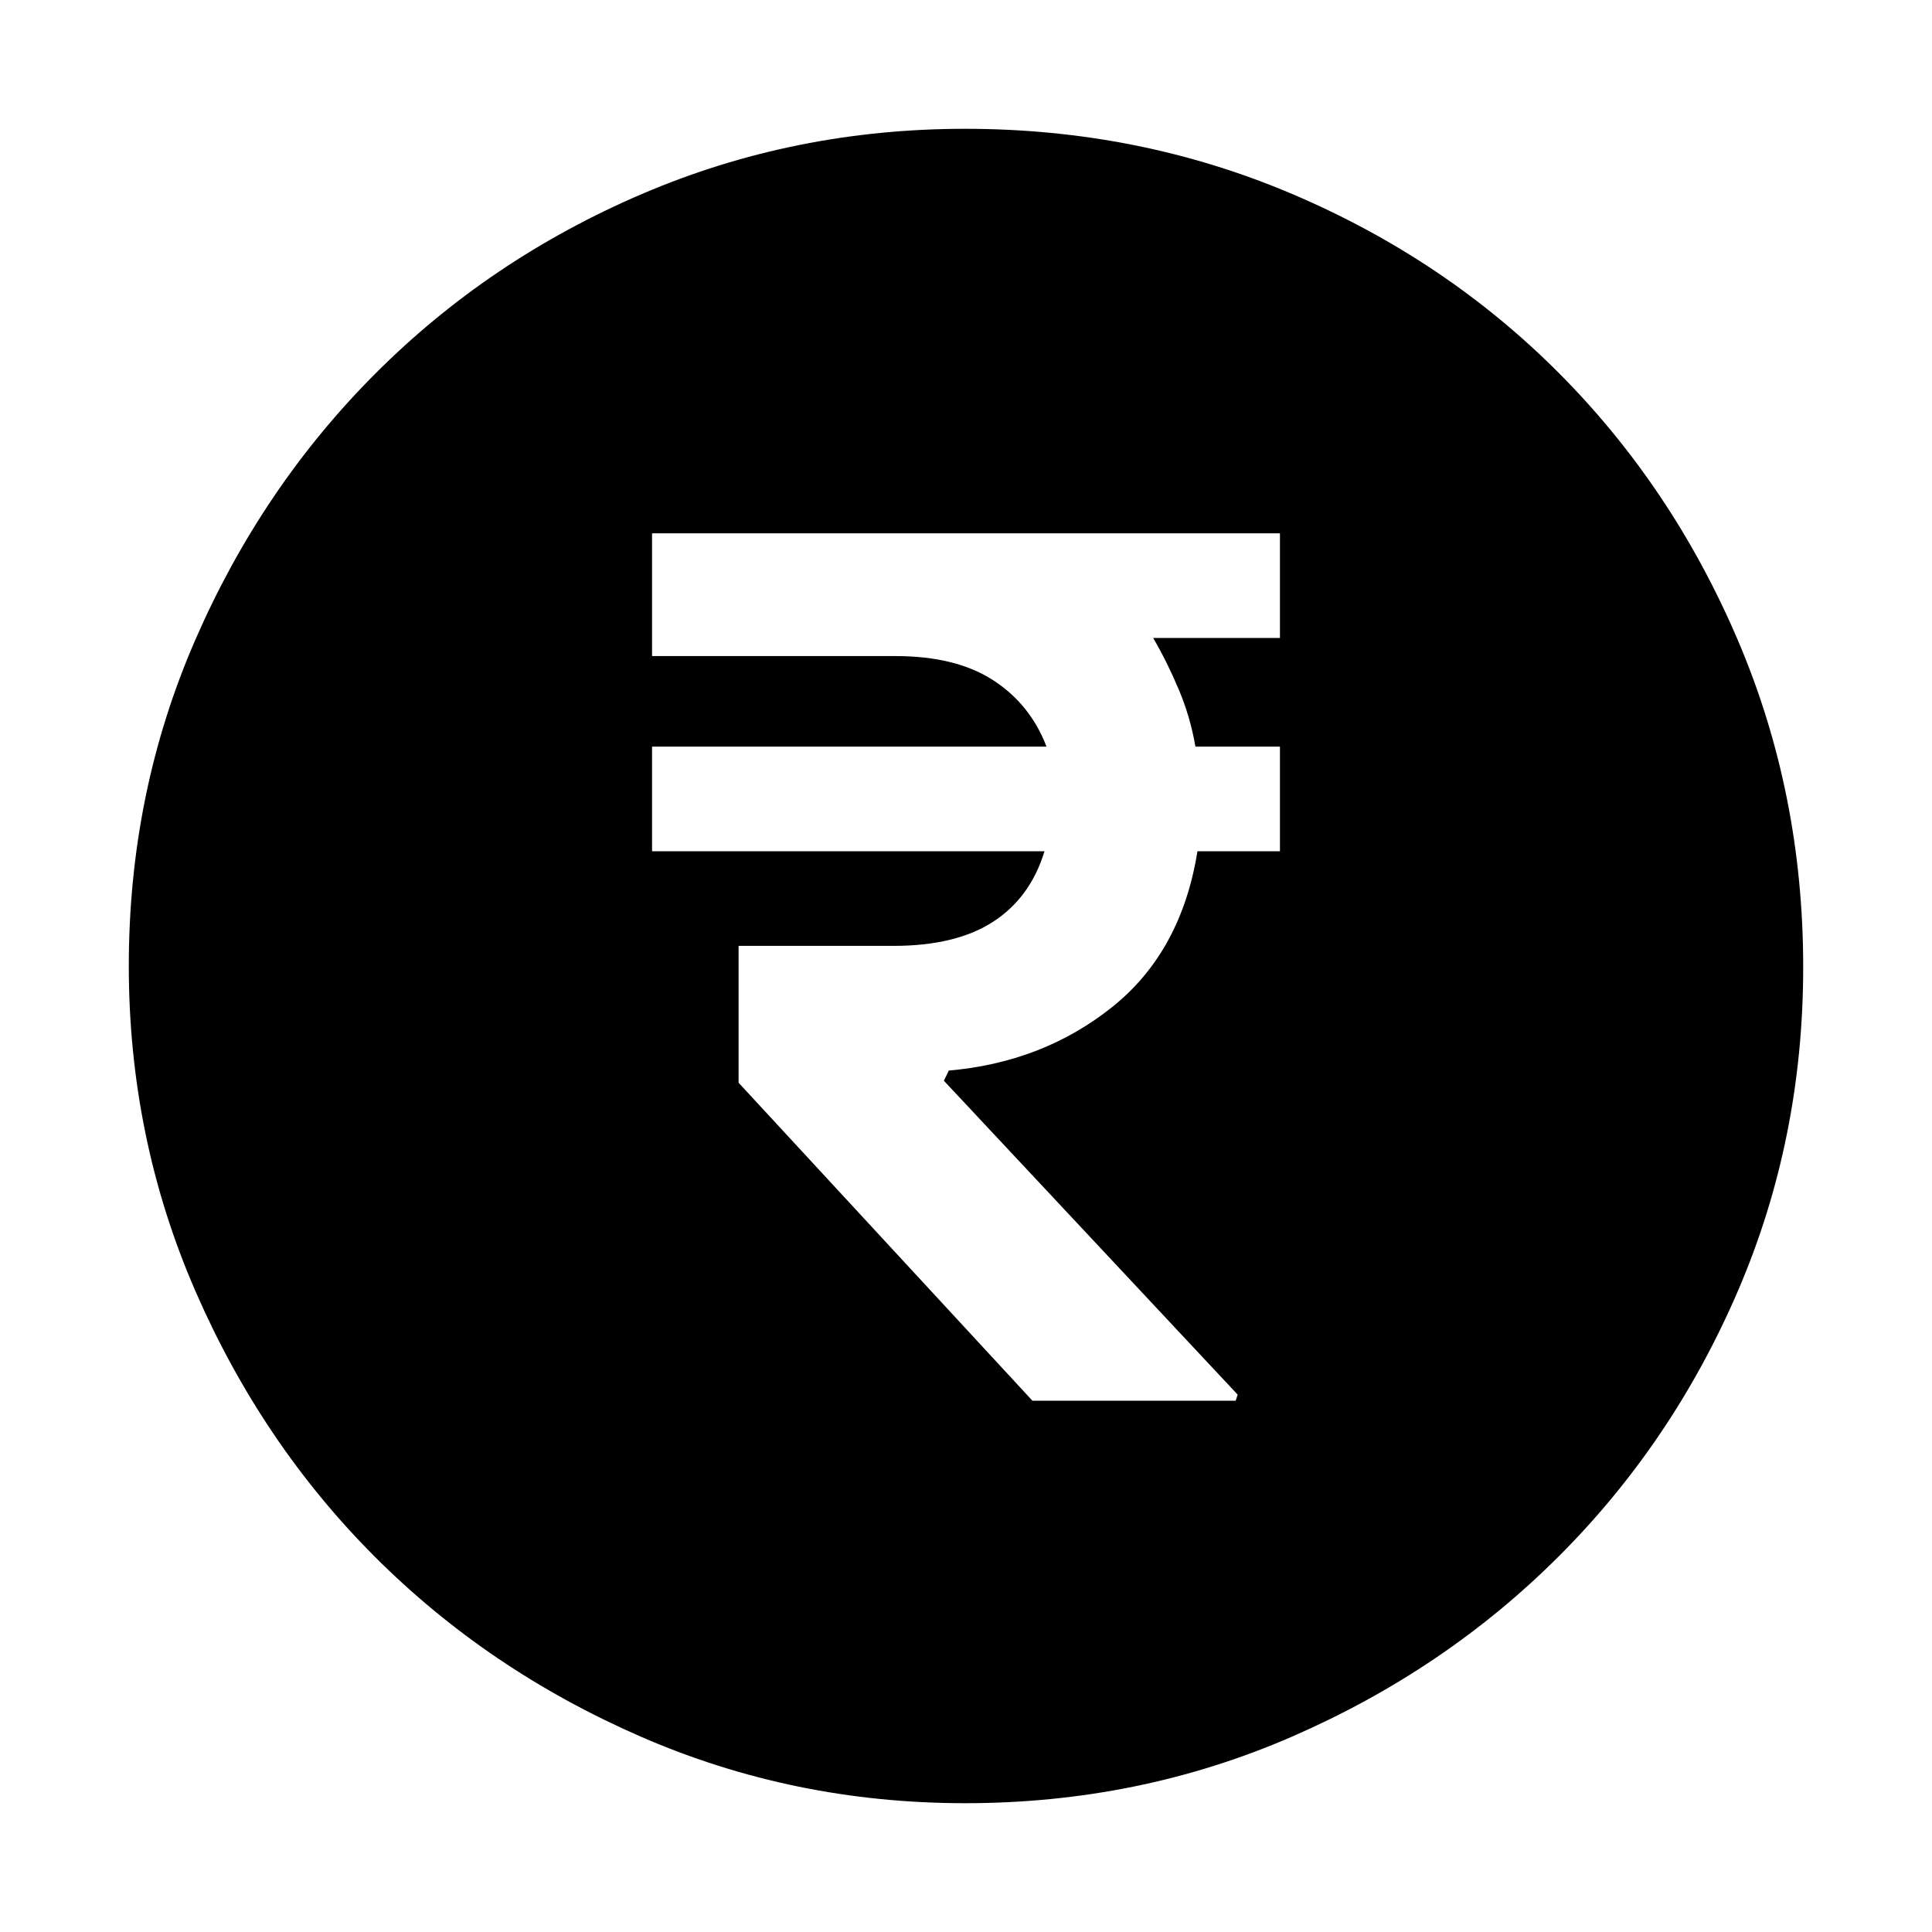<svg xmlns="http://www.w3.org/2000/svg" height="48" viewBox="0 -960 960 960" width="48"><path d="M513-264h101l1-3-146-156 2.45-5H471q47-4 81.5-31.5T595-537h41v-52h-42q-2.5-14.64-8.25-28.32T573-643h63v-52H324v61h121q30 0 48.5 12t26.5 33H324v52h195q-7 23-25.5 35T444-490h-77v68l146 158ZM479.54-64q-85.18 0-161.02-33.02t-132.16-89.34q-56.32-56.32-89.34-132.29T64-480q0-86.27 33.08-162.15 33.08-75.88 89.68-132.47 56.61-56.59 132.22-88.99Q394.59-896 479.56-896q86.33 0 162.51 32.39 76.18 32.4 132.56 89Q831-718 863.5-641.96q32.5 76.04 32.5 162.5 0 85.46-32.39 160.8-32.4 75.34-88.99 131.92Q718.03-130.16 642-97.08 565.98-64 479.54-64Z"/></svg>